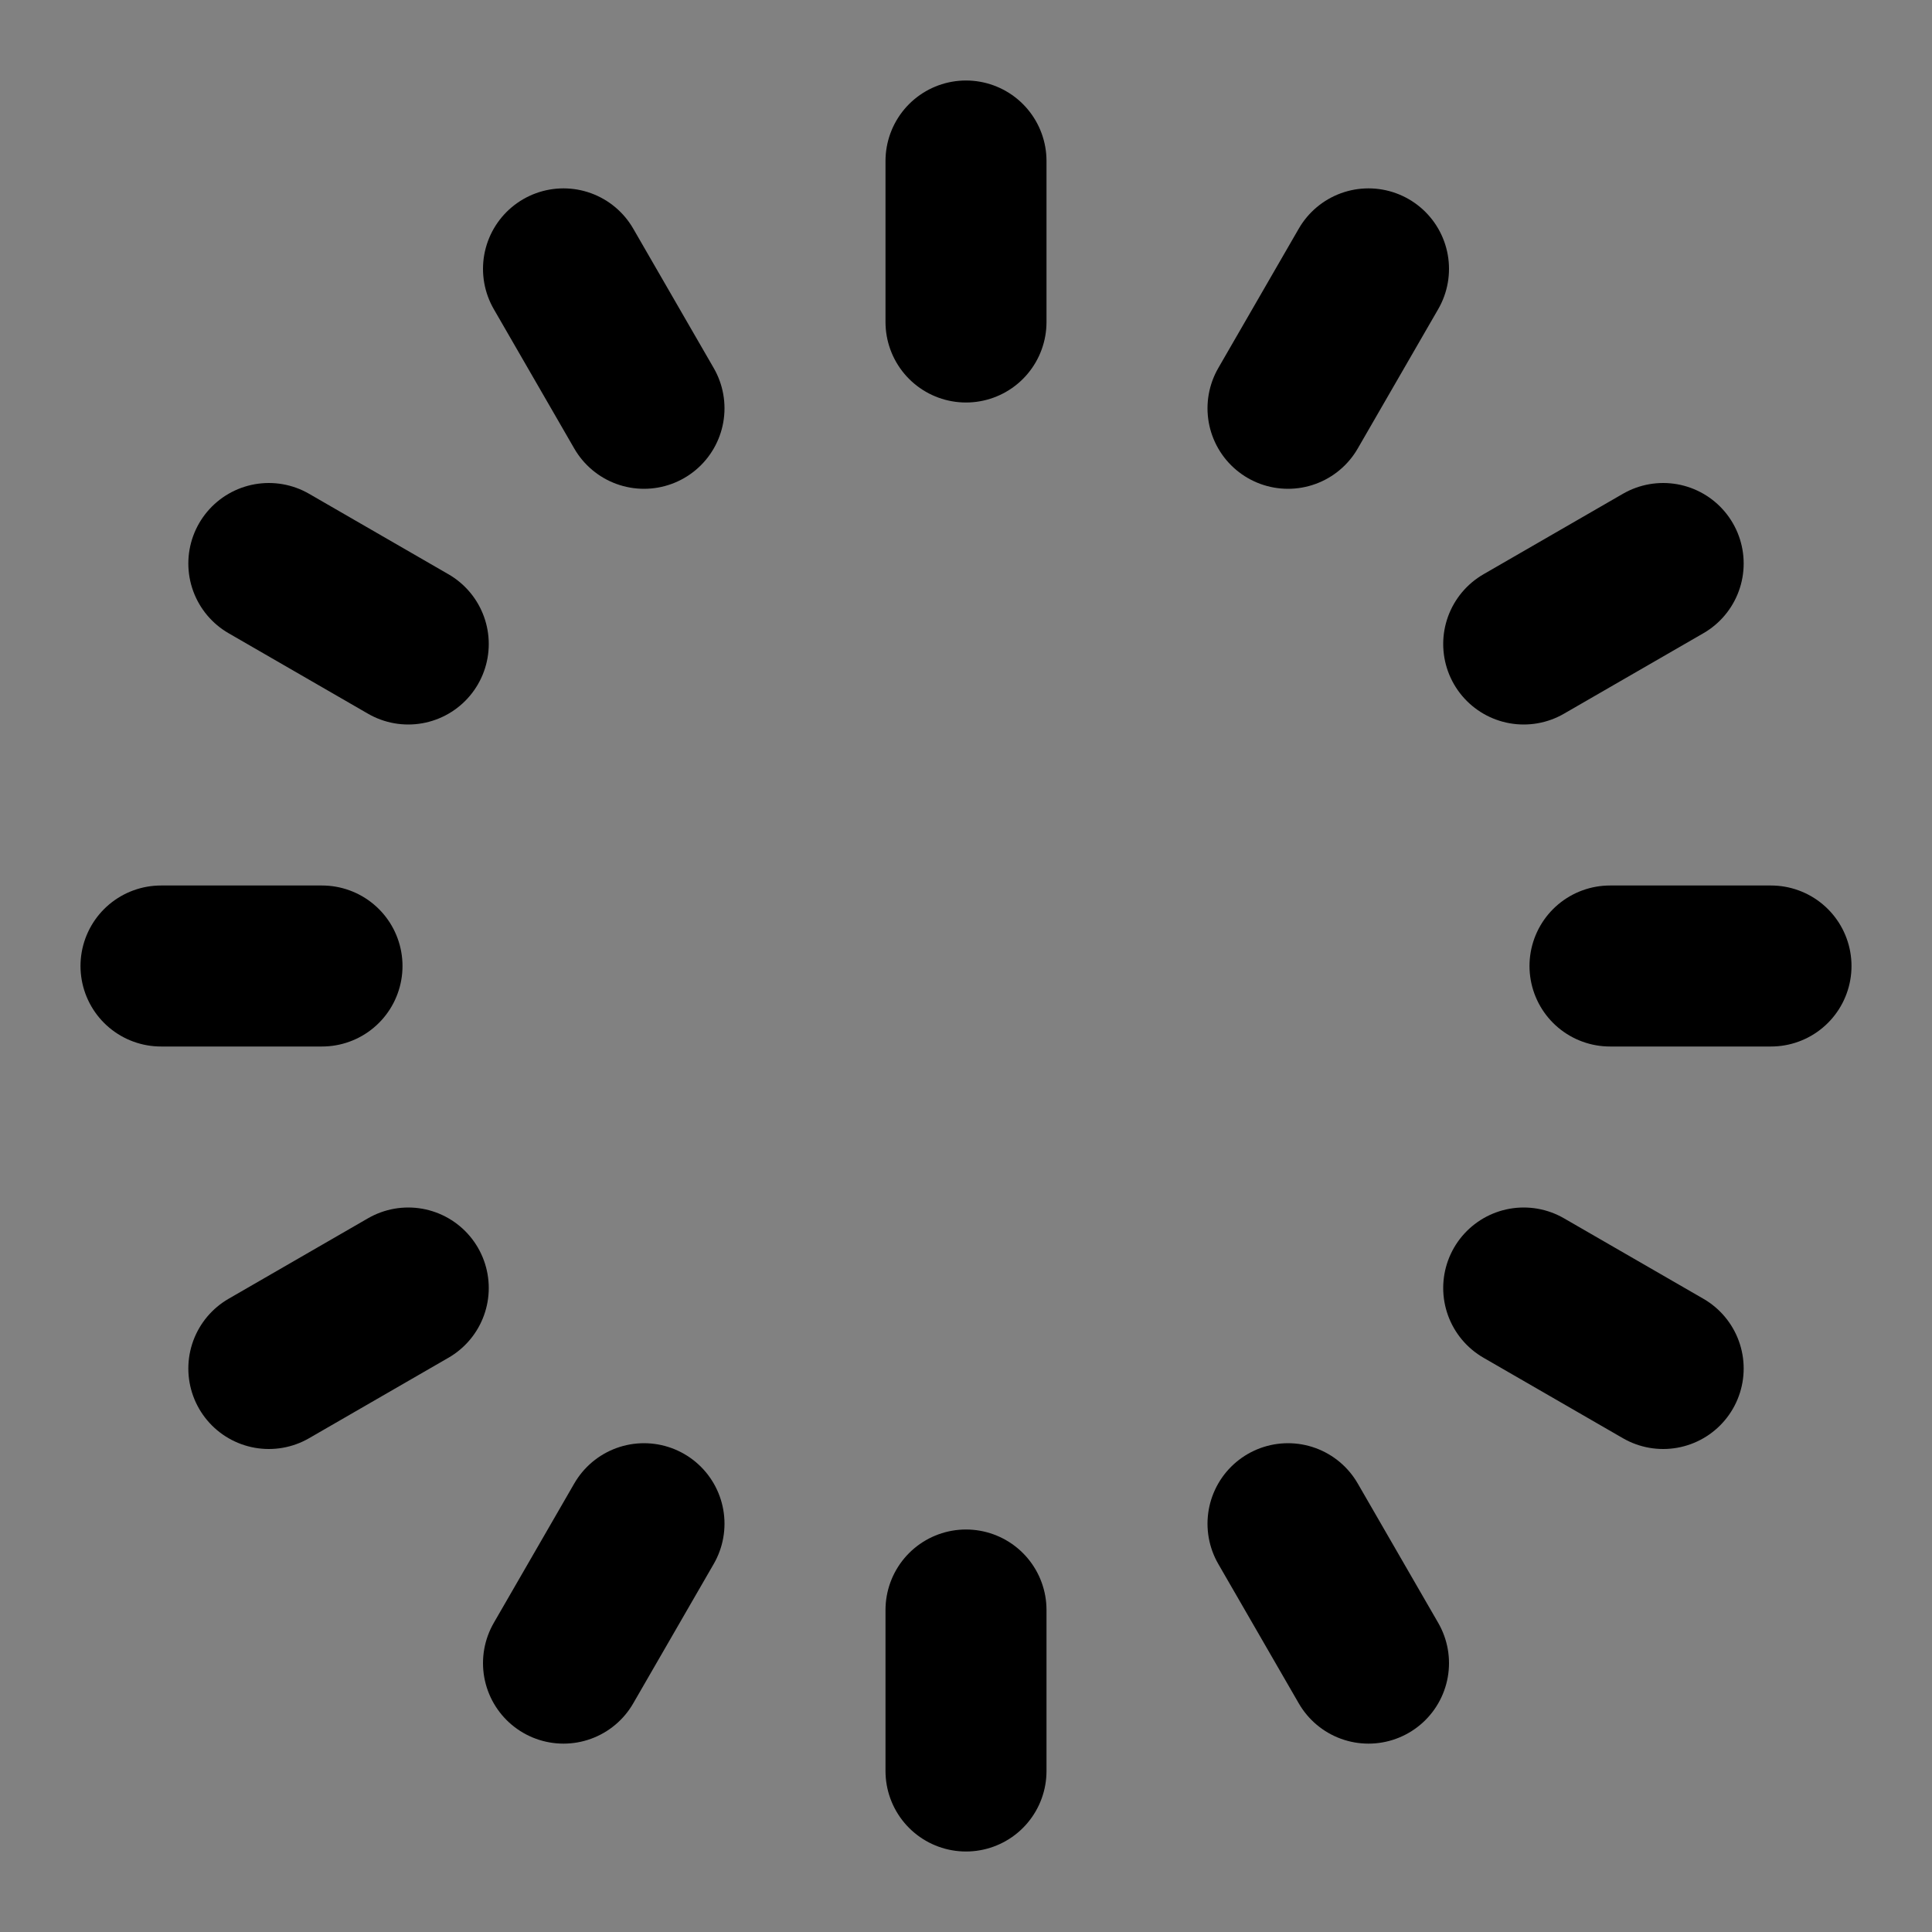 <svg width="48" height="48" viewBox="0 0 48 48" fill="none" xmlns="http://www.w3.org/2000/svg">
<rect x="0" y="0" width="48" height="48" fill="#808080" stroke="none"/>
<rect width="48" height="48" fill="white" fill-opacity="0.01"/>
<path d="M24 4V8" stroke="black" stroke-width="4" stroke-linecap="round" stroke-linejoin="round"/>
<path d="M34 6.68L32 10.144" stroke="black" stroke-width="4" stroke-linecap="round" stroke-linejoin="round"/>
<path d="M41.321 14L37.856 16" stroke="black" stroke-width="4" stroke-linecap="round" stroke-linejoin="round"/>
<path d="M44 24H40" stroke="black" stroke-width="4" stroke-linecap="round" stroke-linejoin="round"/>
<path d="M41.321 34L37.856 32" stroke="black" stroke-width="4" stroke-linecap="round" stroke-linejoin="round"/>
<path d="M34 41.32L32 37.856" stroke="black" stroke-width="4" stroke-linecap="round" stroke-linejoin="round"/>
<path d="M24 44V40" stroke="black" stroke-width="4" stroke-linecap="round" stroke-linejoin="round"/>
<path d="M14 41.32L16 37.856" stroke="black" stroke-width="4" stroke-linecap="round" stroke-linejoin="round"/>
<path d="M6.679 34L10.143 32" stroke="black" stroke-width="4" stroke-linecap="round" stroke-linejoin="round"/>
<path d="M4 24H8" stroke="black" stroke-width="4" stroke-linecap="round" stroke-linejoin="round"/>
<path d="M6.679 14L10.143 16" stroke="black" stroke-width="4" stroke-linecap="round" stroke-linejoin="round"/>
<path d="M14 6.68L16 10.144" stroke="black" stroke-width="4" stroke-linecap="round" stroke-linejoin="round"/>
</svg>
